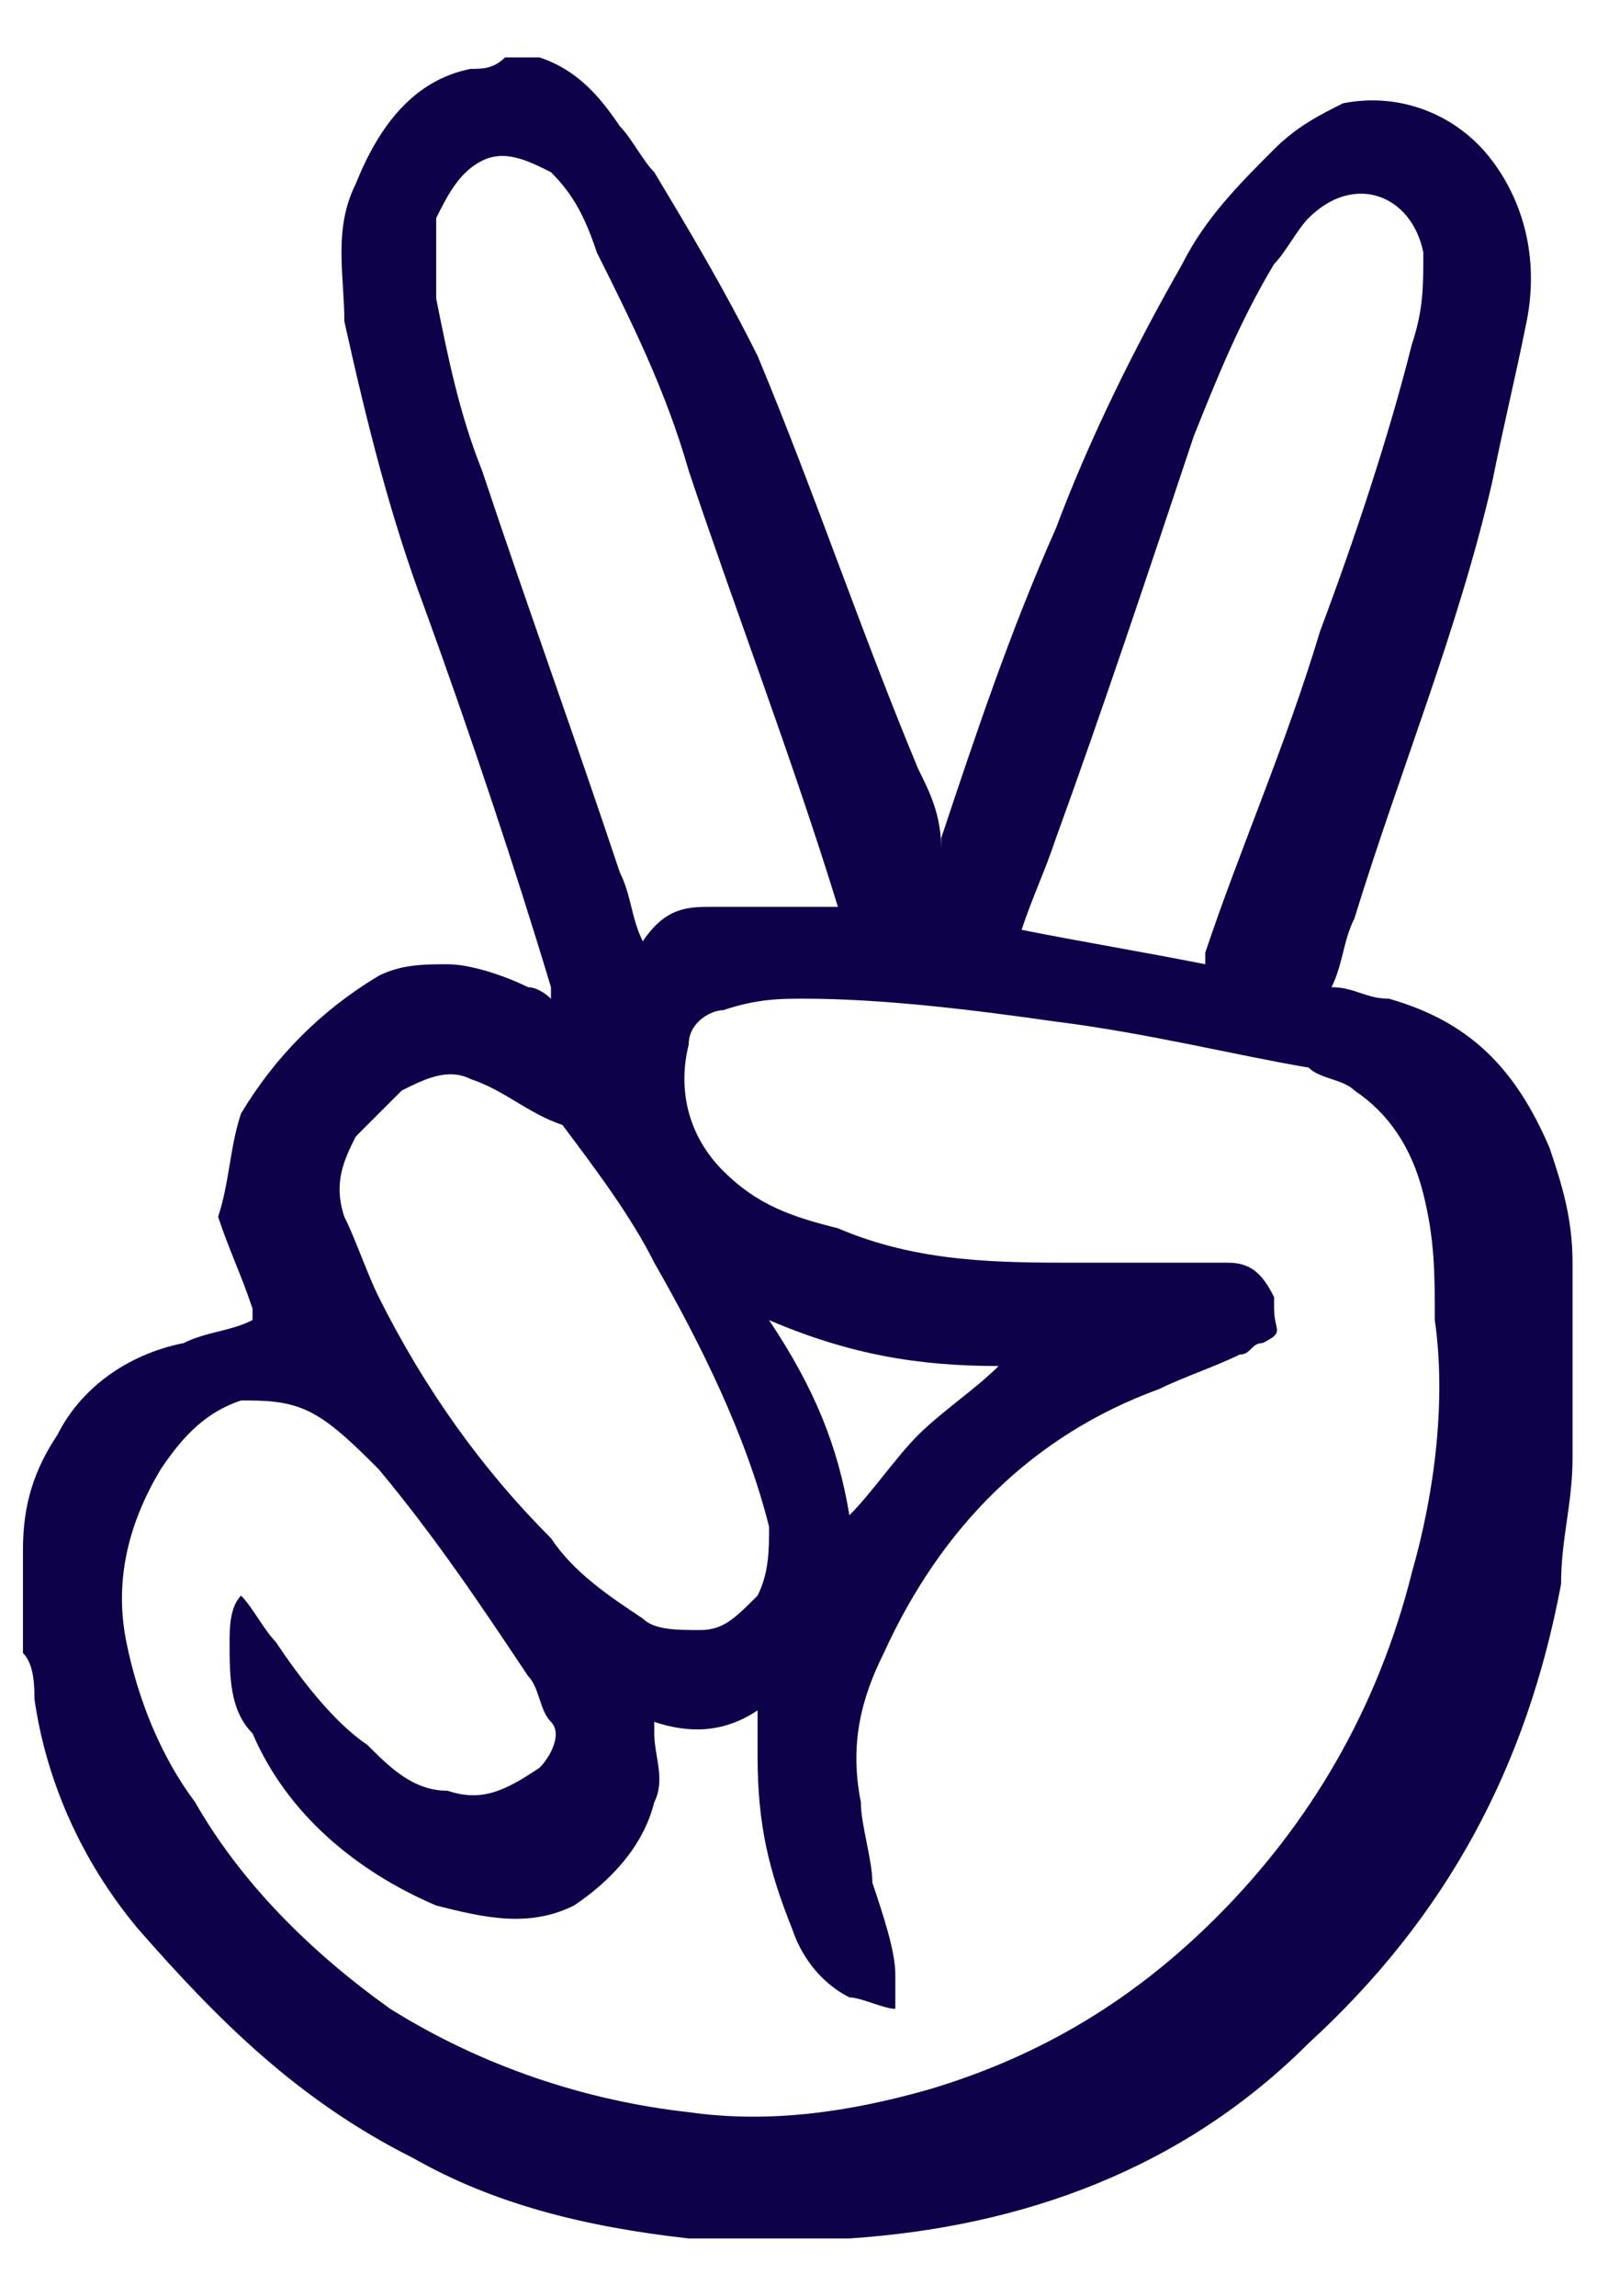 <?xml version="1.0" encoding="UTF-8"?>
<svg width="16px" height="23px" viewBox="0 0 16 23" version="1.1" xmlns="http://www.w3.org/2000/svg" xmlns:xlink="http://www.w3.org/1999/xlink">
    <!-- Generator: Sketch 54 (76480) - https://sketchapp.com -->
    <title>angellist-icon-dark</title>
    <desc>Created with Sketch.</desc>
    <g id="Page-1" stroke="none" stroke-width="1" fill="none" fill-rule="evenodd">
        <g id="angellist-icon-dark" fill="#0D024A" fill-rule="nonzero">
            <path d="M8.05,22.425 C7.705,22.425 7.36,22.425 7.015,22.425 C7.015,22.425 7.015,22.425 6.9,22.425 C5.865,22.31 4.945,22.08 4.14,21.62 C2.99,21.045 2.185,20.24 1.38,19.32 C0.805,18.63 0.46,17.825 0.345,17.02 C0.345,16.905 0.345,16.675 0.23,16.56 C0.23,16.33 0.23,16.1 0.23,15.755 C0.23,15.64 0.23,15.525 0.23,15.525 C0.23,15.065 0.345,14.72 0.575,14.375 C0.805,13.915 1.265,13.57 1.84,13.455 C2.07,13.34 2.3,13.34 2.53,13.225 C2.53,13.225 2.53,13.225 2.53,13.11 C2.415,12.765 2.3,12.535 2.185,12.19 C2.3,11.845 2.3,11.5 2.415,11.155 C2.76,10.58 3.22,10.12 3.795,9.775 C4.025,9.66 4.255,9.66 4.485,9.66 C4.715,9.66 5.06,9.775 5.29,9.89 C5.405,9.89 5.52,10.005 5.52,10.005 C5.52,10.005 5.52,9.89 5.52,9.89 C5.175,8.74 4.715,7.36 4.255,6.095 C3.91,5.175 3.68,4.255 3.45,3.22 C3.45,2.76 3.335,2.3 3.565,1.84 C3.795,1.265 4.14,0.805 4.715,0.69 C4.83,0.69 4.945,0.69 5.06,0.575 C5.175,0.575 5.29,0.575 5.405,0.575 C5.75,0.69 5.98,0.92 6.21,1.265 C6.325,1.38 6.44,1.61 6.555,1.725 C6.9,2.3 7.245,2.875 7.59,3.565 C8.165,4.945 8.625,6.325 9.2,7.705 C9.315,7.935 9.43,8.165 9.43,8.51 C9.43,8.51 9.43,8.395 9.43,8.395 C9.775,7.36 10.12,6.325 10.58,5.29 C10.925,4.37 11.385,3.45 11.845,2.645 C12.075,2.185 12.42,1.84 12.765,1.495 C12.995,1.265 13.225,1.15 13.455,1.035 C14.03,0.92 14.605,1.15 14.95,1.61 C15.295,2.07 15.41,2.645 15.295,3.22 C15.18,3.795 15.065,4.255 14.95,4.83 C14.605,6.325 14.03,7.705 13.57,9.2 C13.455,9.43 13.455,9.66 13.34,9.89 C13.57,9.89 13.685,10.005 13.915,10.005 C14.72,10.235 15.18,10.695 15.525,11.5 C15.64,11.845 15.755,12.19 15.755,12.65 C15.755,12.765 15.755,12.995 15.755,13.11 C15.755,13.57 15.755,14.03 15.755,14.49 C15.755,14.49 15.755,14.49 15.755,14.605 C15.755,15.065 15.64,15.41 15.64,15.87 C15.295,17.71 14.49,19.205 13.11,20.47 C11.845,21.735 10.235,22.31 8.51,22.425 C8.28,22.425 8.165,22.425 8.05,22.425 Z M2.415,15.985 C2.53,16.1 2.645,16.33 2.76,16.445 C2.99,16.79 3.335,17.25 3.68,17.48 C3.91,17.71 4.14,17.94 4.485,17.94 C4.83,18.055 5.06,17.94 5.405,17.71 C5.52,17.595 5.635,17.365 5.52,17.25 C5.405,17.135 5.405,16.905 5.29,16.79 C4.83,16.1 4.37,15.41 3.795,14.72 C3.565,14.49 3.335,14.26 3.105,14.145 C2.875,14.03 2.645,14.03 2.415,14.03 C2.07,14.145 1.84,14.375 1.61,14.72 C1.265,15.295 1.15,15.87 1.265,16.445 C1.38,17.02 1.61,17.595 1.955,18.055 C2.415,18.86 3.105,19.55 3.91,20.125 C4.83,20.7 5.865,21.045 6.9,21.16 C7.705,21.275 8.51,21.16 9.315,20.93 C10.465,20.585 11.385,20.01 12.19,19.205 C13.11,18.285 13.8,17.135 14.145,15.755 C14.375,14.95 14.49,14.03 14.375,13.225 C14.375,12.765 14.375,12.42 14.26,11.96 C14.145,11.5 13.915,11.155 13.57,10.925 C13.455,10.81 13.225,10.81 13.11,10.695 C12.42,10.58 11.5,10.35 10.58,10.235 C9.775,10.12 8.855,10.005 8.05,10.005 C7.82,10.005 7.59,10.005 7.245,10.12 C7.13,10.12 6.9,10.235 6.9,10.465 C6.785,10.925 6.9,11.385 7.245,11.73 C7.59,12.075 7.935,12.19 8.395,12.305 C9.2,12.65 10.005,12.65 10.81,12.65 C11.27,12.65 11.73,12.65 12.305,12.65 C12.535,12.65 12.65,12.765 12.765,12.995 C12.765,12.995 12.765,13.11 12.765,13.11 C12.765,13.34 12.88,13.34 12.65,13.455 C12.535,13.455 12.535,13.57 12.42,13.57 C12.19,13.685 11.845,13.8 11.615,13.915 C10.35,14.375 9.43,15.295 8.855,16.56 C8.625,17.02 8.51,17.48 8.625,18.055 C8.625,18.285 8.74,18.63 8.74,18.86 C8.855,19.205 8.97,19.55 8.97,19.78 C8.97,19.895 8.97,20.01 8.97,20.125 C8.855,20.125 8.625,20.01 8.51,20.01 C8.28,19.895 8.05,19.665 7.935,19.32 C7.705,18.745 7.59,18.285 7.59,17.595 C7.59,17.48 7.59,17.365 7.59,17.135 C7.245,17.365 6.9,17.365 6.555,17.25 C6.555,17.25 6.555,17.365 6.555,17.365 C6.555,17.595 6.67,17.825 6.555,18.055 C6.44,18.515 6.095,18.86 5.75,19.09 C5.29,19.32 4.83,19.205 4.37,19.09 C3.565,18.745 2.875,18.17 2.53,17.365 C2.3,17.135 2.3,16.79 2.3,16.445 C2.3,16.33 2.3,16.1 2.415,15.985 Z M8.395,9.085 C8.395,9.085 8.395,9.085 8.395,9.085 C7.935,7.59 7.36,6.095 6.9,4.715 C6.67,3.91 6.325,3.22 5.98,2.53 C5.865,2.185 5.75,1.955 5.52,1.725 C5.29,1.61 5.06,1.495 4.83,1.61 C4.6,1.725 4.485,1.955 4.37,2.185 C4.37,2.415 4.37,2.76 4.37,2.99 C4.485,3.565 4.6,4.14 4.83,4.715 C5.29,6.095 5.75,7.36 6.21,8.74 C6.325,8.97 6.325,9.2 6.44,9.43 C6.67,9.085 6.9,9.085 7.13,9.085 C7.36,9.085 7.59,9.085 7.82,9.085 C7.935,9.085 8.165,9.085 8.395,9.085 Z M10.235,9.315 C10.81,9.43 11.5,9.545 12.075,9.66 C12.075,9.66 12.075,9.66 12.075,9.545 C12.42,8.51 12.88,7.475 13.225,6.325 C13.57,5.405 13.915,4.37 14.145,3.45 C14.26,3.105 14.26,2.875 14.26,2.53 C14.145,1.955 13.57,1.725 13.11,2.185 C12.995,2.3 12.88,2.53 12.765,2.645 C12.42,3.22 12.19,3.795 11.96,4.37 C11.5,5.75 11.04,7.13 10.58,8.395 C10.465,8.74 10.35,8.97 10.235,9.315 Z M7.015,16.33 C7.245,16.33 7.36,16.215 7.59,15.985 C7.705,15.755 7.705,15.525 7.705,15.295 C7.475,14.375 7.015,13.455 6.555,12.65 C6.325,12.19 5.98,11.73 5.635,11.27 C5.29,11.155 5.06,10.925 4.715,10.81 C4.485,10.695 4.255,10.81 4.025,10.925 C3.91,11.04 3.795,11.155 3.565,11.385 C3.45,11.615 3.335,11.845 3.45,12.19 C3.565,12.42 3.68,12.765 3.795,12.995 C4.255,13.915 4.83,14.72 5.52,15.41 C5.75,15.755 6.095,15.985 6.44,16.215 C6.555,16.33 6.785,16.33 7.015,16.33 Z M8.51,15.18 C8.74,14.95 8.97,14.605 9.2,14.375 C9.43,14.145 9.775,13.915 10.005,13.685 C9.2,13.685 8.51,13.57 7.705,13.225 C8.165,13.915 8.395,14.49 8.51,15.18 Z" id="Shape"></path>
        </g>
    </g>
</svg>